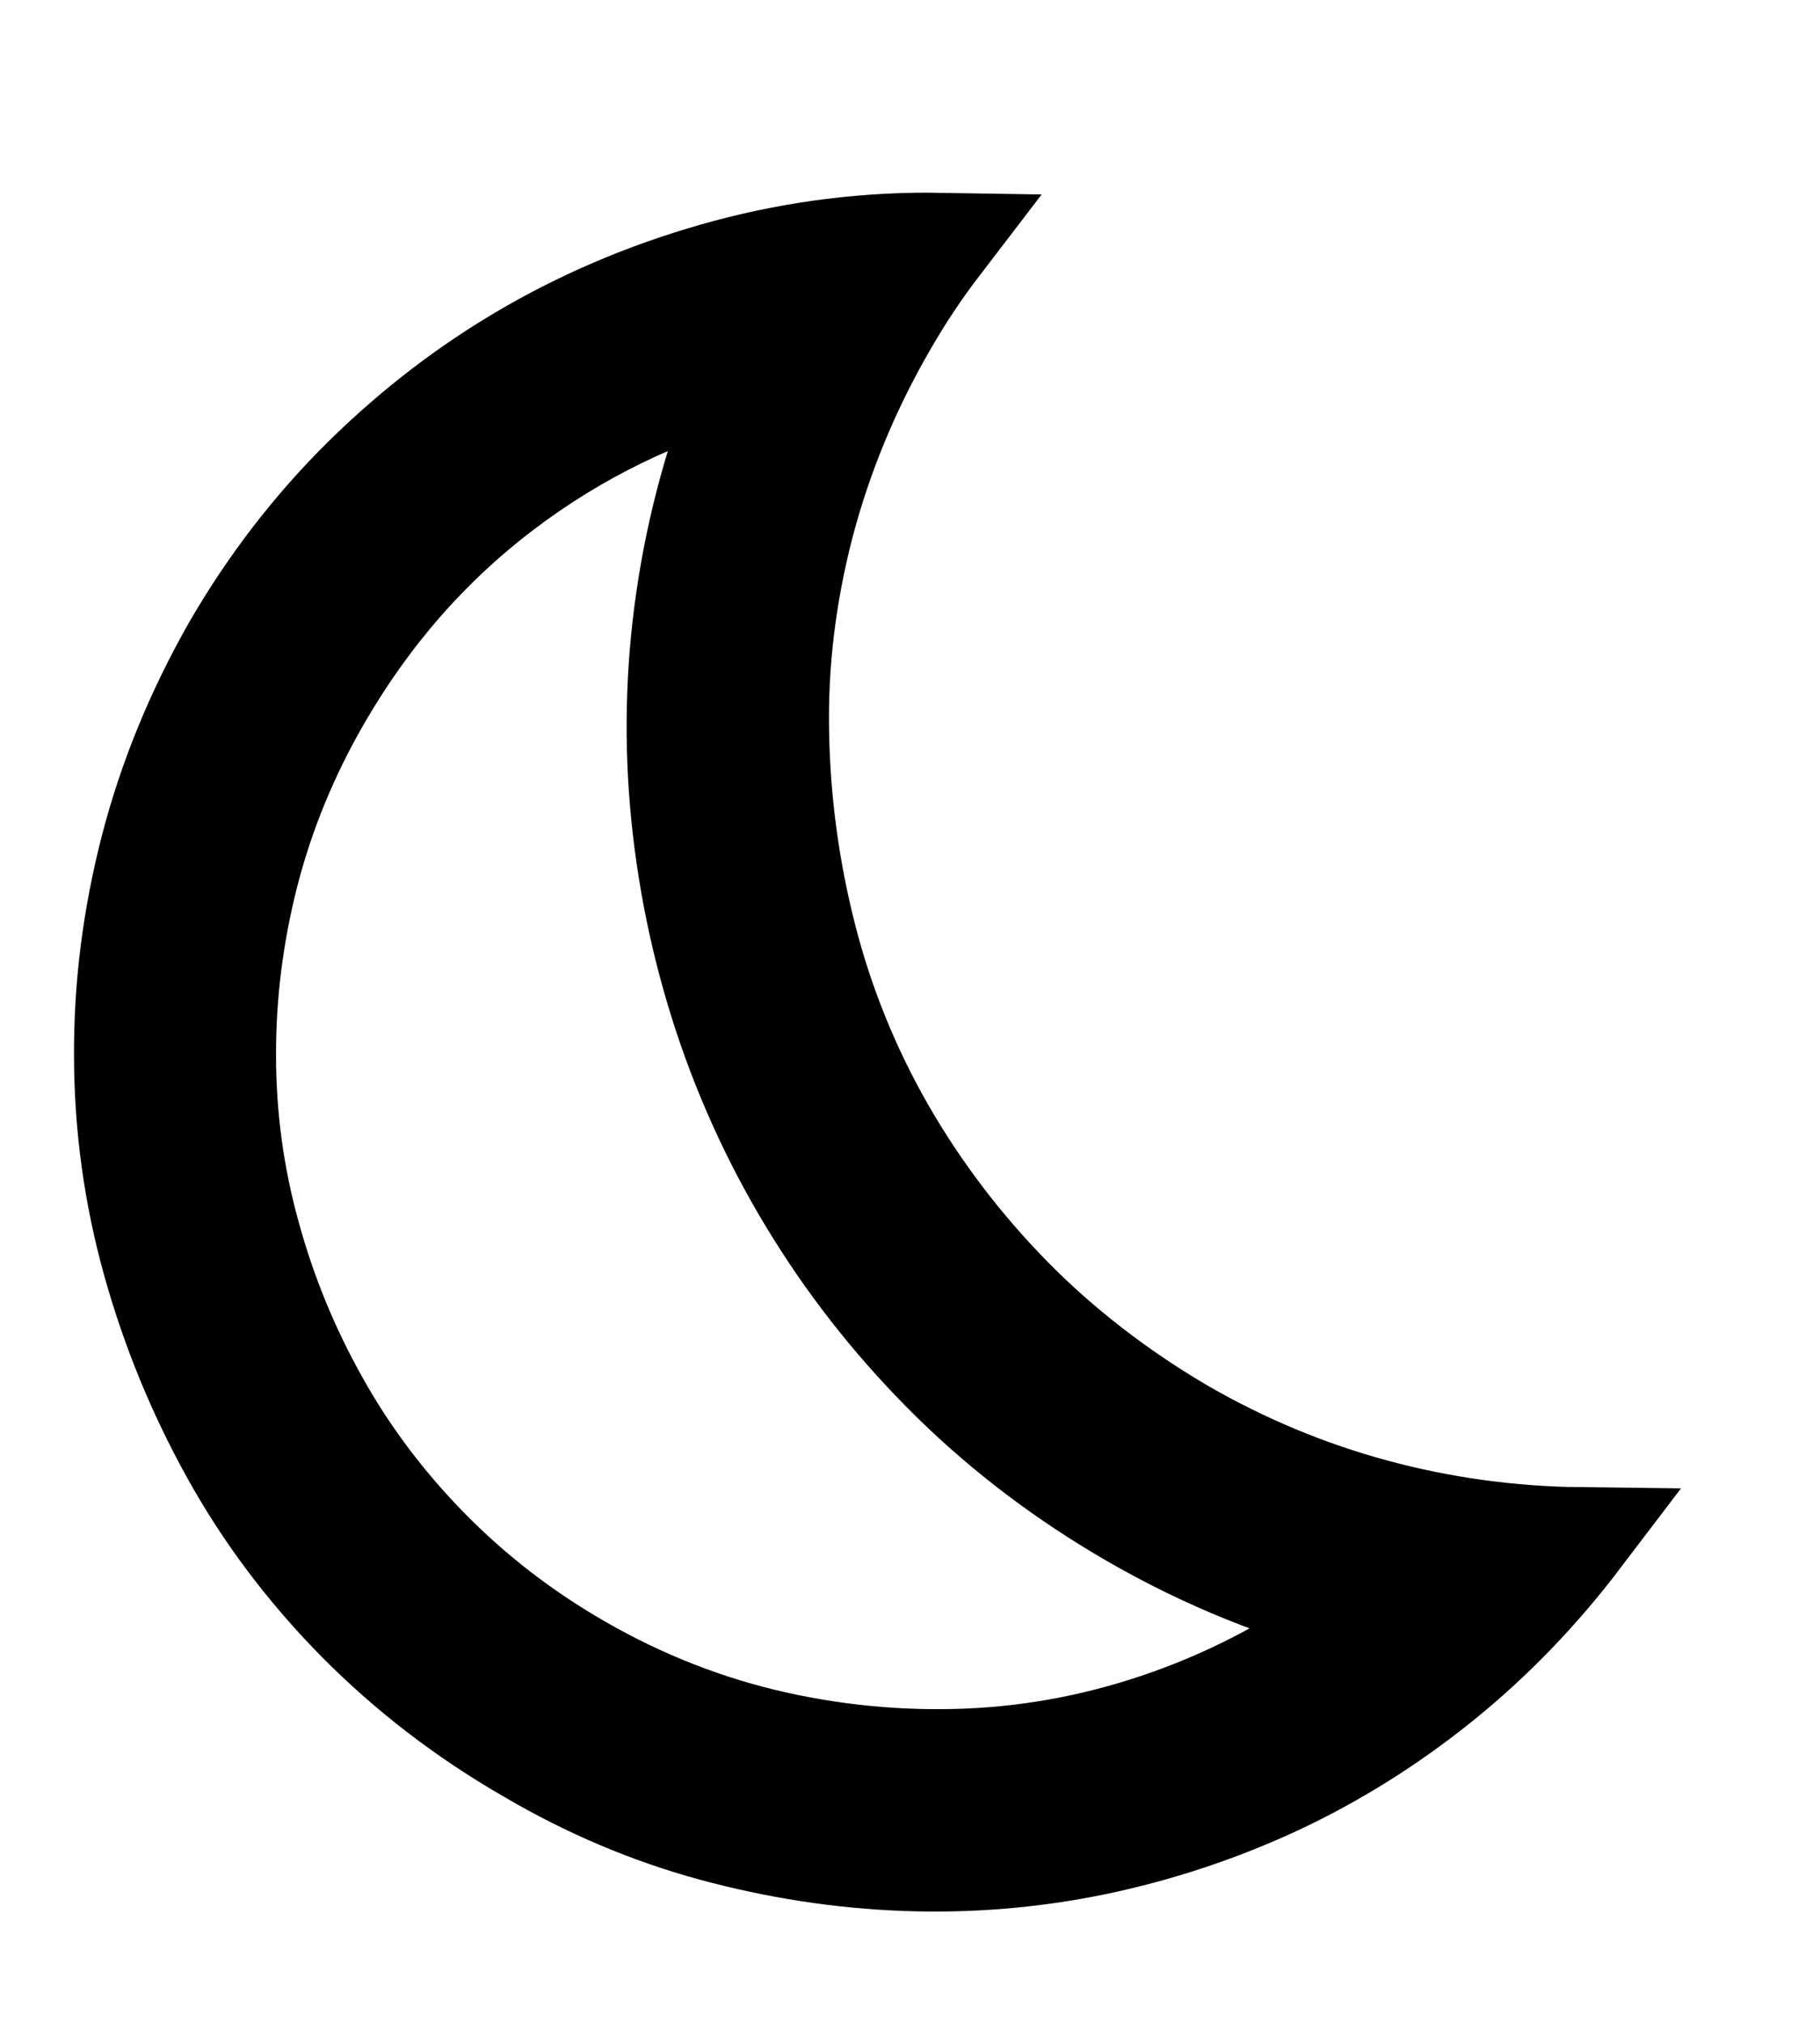 <svg width="9" height="10" viewBox="0 0 9 10" fill="none" xmlns="http://www.w3.org/2000/svg">
	<path d="M4.384 1.603C4.2 1.921 4.064 2.251 3.974 2.593C3.885 2.936 3.843 3.279 3.85 3.622C3.856 3.965 3.902 4.303 3.987 4.635C4.072 4.967 4.2 5.283 4.372 5.584C4.545 5.885 4.754 6.16 5 6.411C5.246 6.661 5.529 6.88 5.848 7.067C6.148 7.24 6.464 7.372 6.797 7.462C7.13 7.552 7.469 7.598 7.813 7.602C7.61 7.869 7.382 8.106 7.128 8.311C6.874 8.516 6.603 8.686 6.315 8.821C6.027 8.955 5.728 9.054 5.417 9.119C5.106 9.183 4.792 9.209 4.474 9.197C4.156 9.185 3.84 9.136 3.526 9.051C3.211 8.965 2.908 8.837 2.616 8.665C2.298 8.482 2.015 8.264 1.766 8.012C1.518 7.76 1.31 7.484 1.144 7.184C0.977 6.883 0.848 6.568 0.756 6.238C0.664 5.908 0.617 5.57 0.616 5.223C0.614 4.877 0.658 4.534 0.746 4.193C0.834 3.853 0.969 3.523 1.152 3.201C1.332 2.89 1.547 2.61 1.799 2.361C2.051 2.113 2.327 1.902 2.628 1.73C2.929 1.558 3.252 1.426 3.597 1.333C3.942 1.241 4.293 1.197 4.651 1.203C4.602 1.267 4.555 1.332 4.512 1.397C4.468 1.462 4.426 1.531 4.384 1.603ZM1.585 3.451C1.423 3.731 1.305 4.02 1.228 4.319C1.152 4.617 1.114 4.917 1.115 5.218C1.115 5.519 1.155 5.815 1.235 6.104C1.314 6.394 1.427 6.669 1.574 6.931C1.72 7.193 1.902 7.435 2.12 7.657C2.338 7.879 2.586 8.071 2.866 8.232C3.173 8.409 3.495 8.535 3.834 8.611C4.172 8.686 4.511 8.713 4.851 8.693C5.19 8.672 5.524 8.6 5.851 8.476C6.178 8.352 6.48 8.183 6.758 7.967C6.35 7.867 5.963 7.711 5.598 7.5C5.269 7.31 4.974 7.087 4.712 6.831C4.451 6.575 4.225 6.294 4.035 5.989C3.844 5.683 3.693 5.36 3.58 5.018C3.468 4.677 3.396 4.327 3.365 3.969C3.334 3.611 3.347 3.252 3.405 2.892C3.463 2.531 3.567 2.175 3.716 1.822C3.261 1.944 2.851 2.143 2.487 2.42C2.122 2.697 1.822 3.041 1.585 3.451Z" fill="black" stroke="black" stroke-width="0.5" />
</svg>
